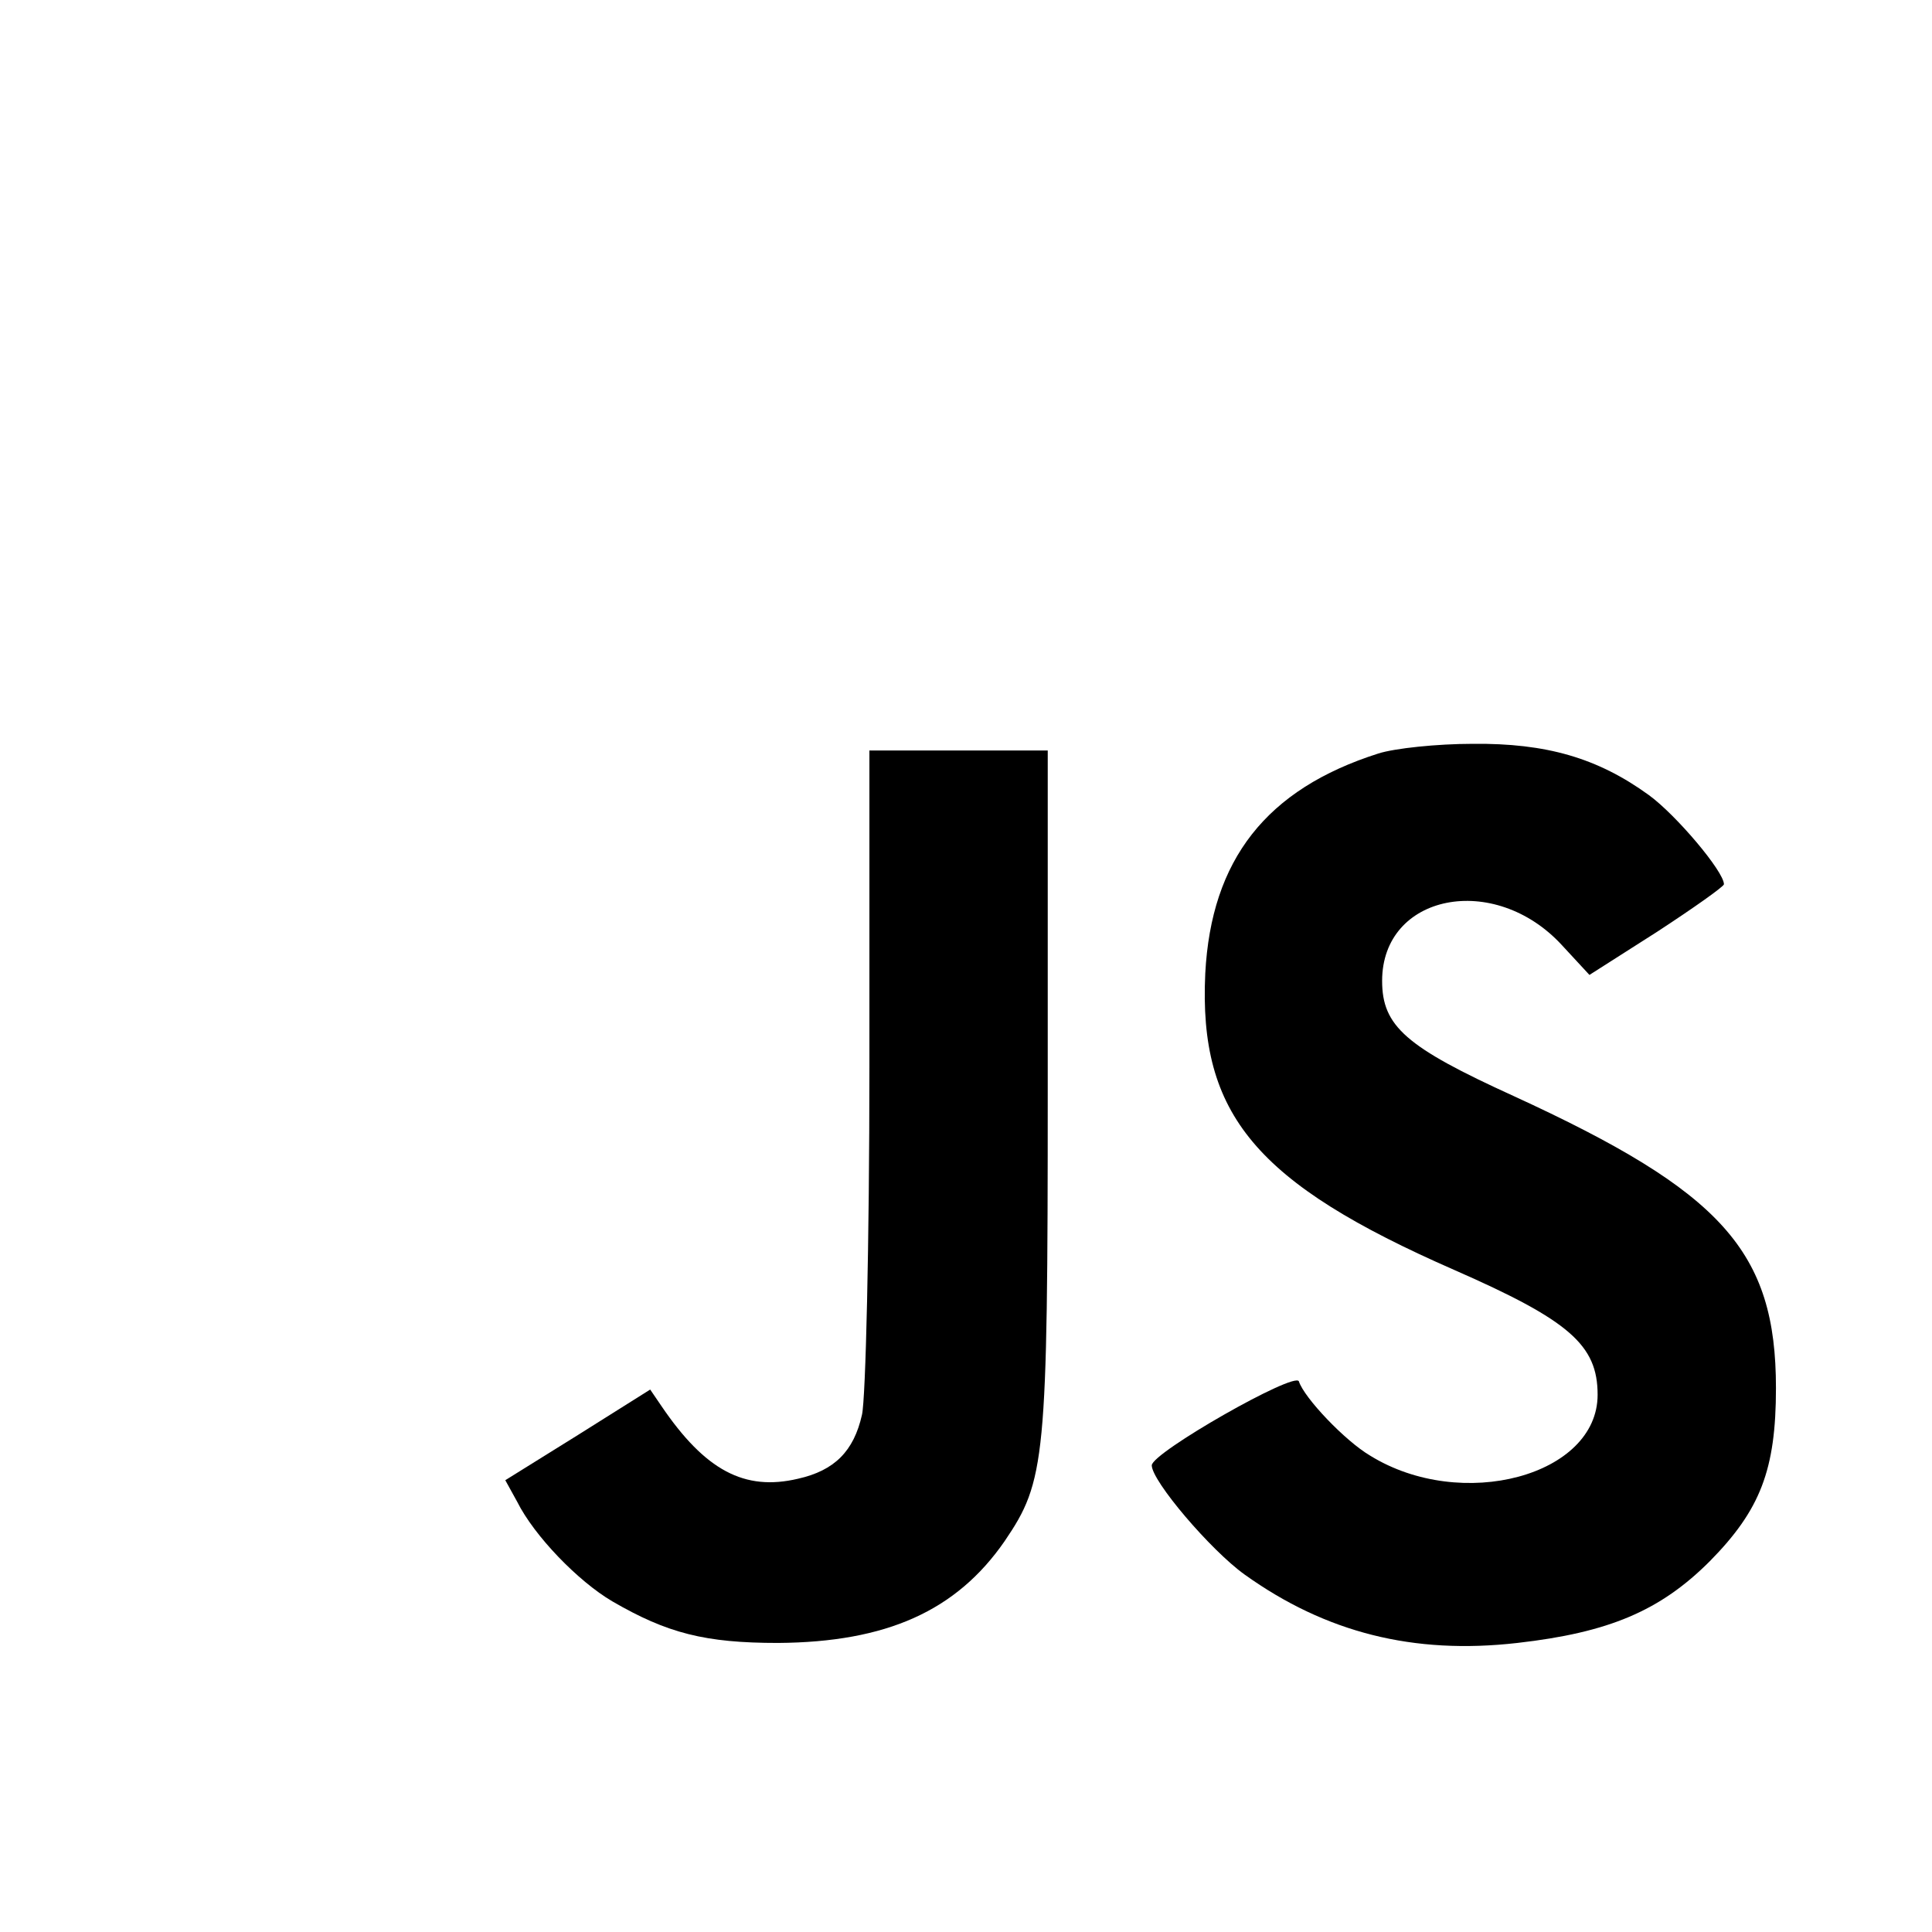 <?xml version="1.0" standalone="no"?>
<!DOCTYPE svg PUBLIC "-//W3C//DTD SVG 20010904//EN"
 "http://www.w3.org/TR/2001/REC-SVG-20010904/DTD/svg10.dtd">
<svg version="1.0" xmlns="http://www.w3.org/2000/svg"
 width="260pt" height="260pt" viewBox="0 0 260 260"
 preserveAspectRatio="xMidYMid meet">
<g transform="translate(0,260) scale(0.1,-0.1)"
fill="#000000" stroke="none">
<path d="M1855 1586 c-151 -48 -225 -143 -233 -296 -9 -190 68 -282 335 -399
155 -68 193 -101 193 -168 0 -109 -183 -158 -306 -82 -34 20 -89 78 -96 100
-5 14 -198 -96 -198 -113 0 -21 79 -114 125 -147 109 -78 227 -108 367 -92
123 14 192 43 259 110 68 69 89 123 89 233 0 184 -72 264 -353 393 -145 66
-177 94 -177 155 0 117 151 147 242 48 l37 -40 91 58 c49 32 90 61 90 64 0 17
-64 93 -101 120 -69 50 -138 70 -237 69 -48 0 -105 -6 -127 -13z"/>
<path d="M1170 1163 c0 -236 -5 -446 -10 -467 -11 -49 -37 -75 -86 -86 -72
-17 -125 11 -184 98 l-15 22 -97 -61 -98 -61 16 -29 c23 -46 82 -107 128 -134
74 -43 125 -56 223 -56 146 1 240 43 305 137 55 81 58 108 58 607 l0 457 -120
0 -120 0 0 -427z"/>
</g>
</svg>

